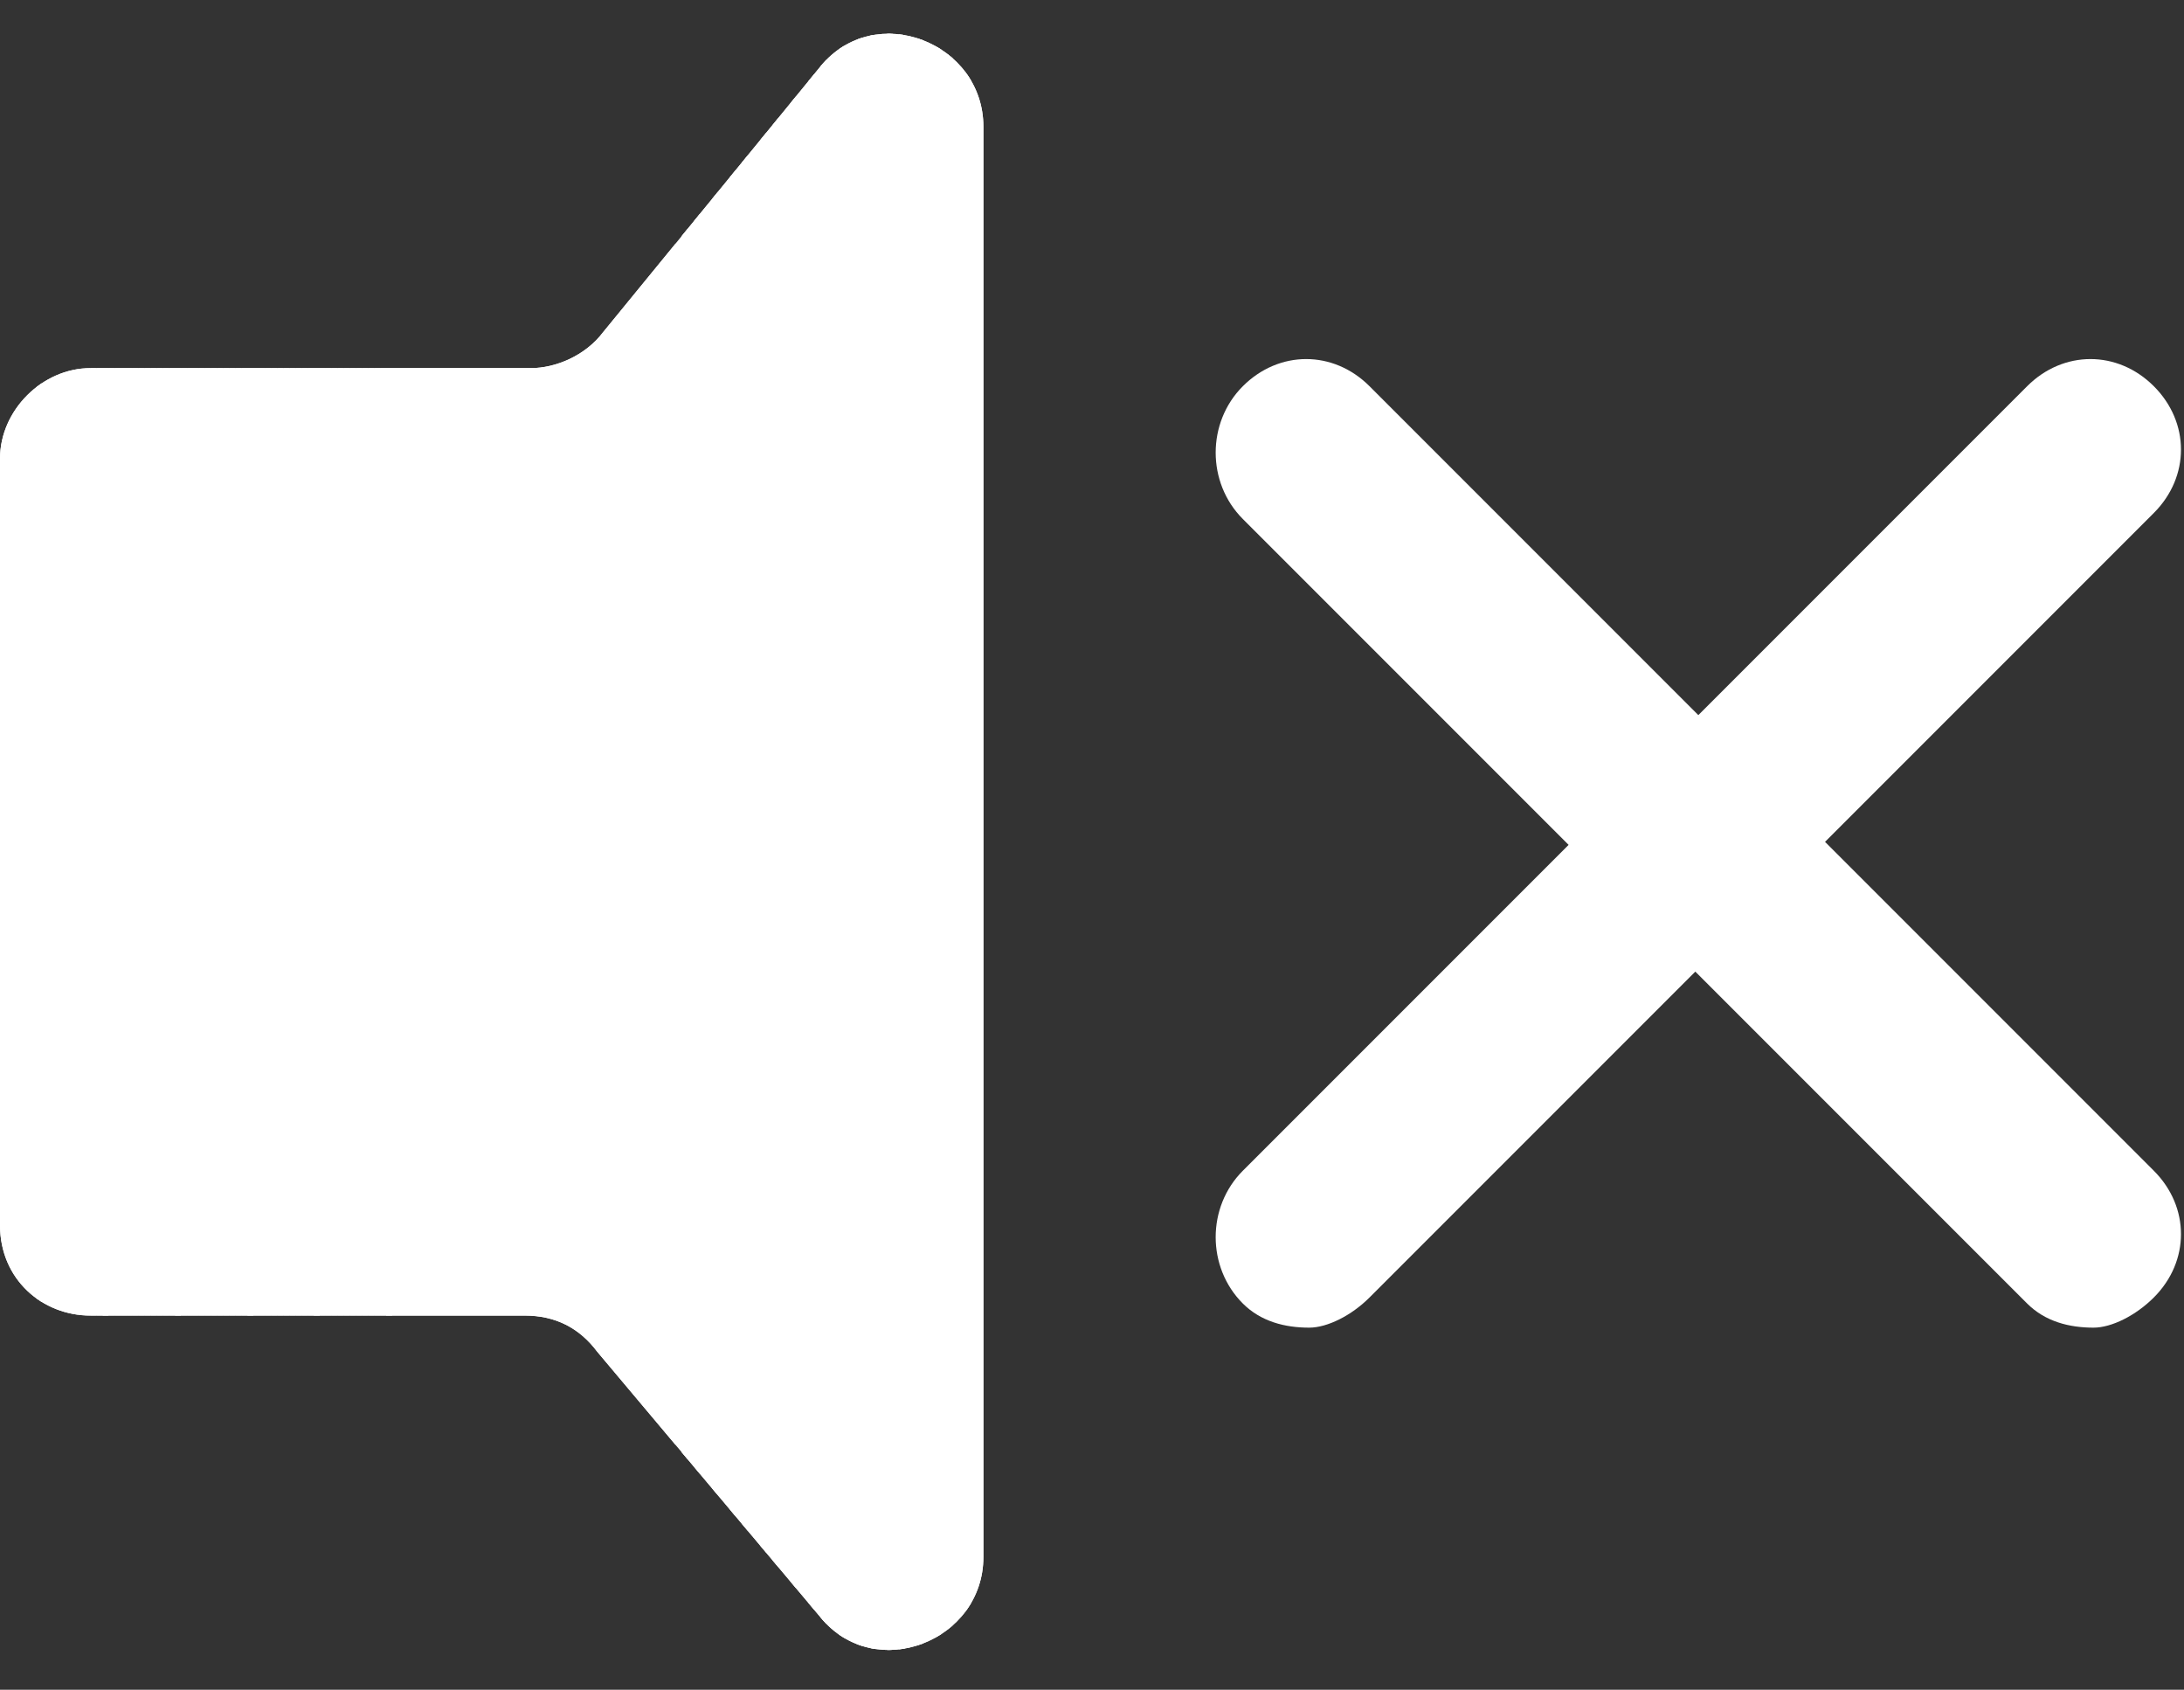 <!-- Generator: Adobe Illustrator 24.3.0, SVG Export Plug-In  -->
<svg version="1.1" xmlns="http://www.w3.org/2000/svg" xmlns:xlink="http://www.w3.org/1999/xlink" x="0px" y="0px" width="36.2px"
	 height="28px" viewBox="0 0 36.2 28" style="overflow:visible;enable-background:new 0 0 36.2 28;" xml:space="preserve">
<rect x="0" y="0" width="36.2" height="28" fill="#333333" stroke="none"/>
<style type="text/css">
	.st0{fill:#FFFFFF;}
	.st1{clip-path:url(#SVGID_2_);fill:#FFFFFF;}
	.st2{clip-path:url(#SVGID_4_);fill:#FFFFFF;}
</style>
<defs>
</defs>
<g>
	<path class="st0" d="M21.7,22c-0.4,0-0.8-0.1-1.1-0.4C20,21,20,20,20.6,19.4l13-13c0.6-0.6,1.5-0.6,2.1,0s0.6,1.5,0,2.1l-13,13
		C22.4,21.8,22,22,21.7,22z"/>
</g>
<g>
	<path class="st0" d="M34.7,22c-0.4,0-0.8-0.1-1.1-0.4l-13-13C20,8,20,7,20.6,6.4s1.5-0.6,2.1,0l13,13c0.6,0.6,0.6,1.5,0,2.1
		C35.4,21.8,35,22,34.7,22z"/>
</g>
<g>
	<g>
		<defs>
			<path id="SVGID_1_" d="M8.8,6.1H1.5C0.7,6.1,0,6.8,0,7.6v12.7c0,0.9,0.7,1.5,1.5,1.5h7.2c0.5,0,0.9,0.2,1.2,0.6l3.7,4.4
				c0.9,1.1,2.7,0.4,2.7-1V2.1c0-1.4-1.8-2.1-2.7-1L10,5.5C9.7,5.9,9.2,6.1,8.8,6.1z"/>
		</defs>
		<use xlink:href="#SVGID_1_"  style="overflow:visible;fill:#FFFFFF;"/>
		<clipPath id="SVGID_2_">
			<use xlink:href="#SVGID_1_"  style="overflow:visible;"/>
		</clipPath>
		<path class="st1" d="M0,0v28V0z"/>
		<rect x="0" class="st1" width="0.1" height="28"/>
		<rect x="0.1" class="st1" width="0.1" height="28"/>
		<rect x="0.2" class="st1" width="0.1" height="28"/>
		<rect x="0.3" class="st1" width="0.1" height="28"/>
		<rect x="0.4" class="st1" width="0.1" height="28"/>
		<rect x="0.5" class="st1" width="0.1" height="28"/>
		<rect x="0.6" class="st1" width="0.1" height="28"/>
		<rect x="0.6" class="st1" width="0.1" height="28"/>
		<rect x="0.7" class="st1" width="0.1" height="28"/>
		<rect x="0.8" class="st1" width="0.1" height="28"/>
		<rect x="0.9" class="st1" width="0.1" height="28"/>
		<rect x="1" class="st1" width="0.1" height="28"/>
		<rect x="1.1" class="st1" width="0.1" height="28"/>
		<rect x="1.2" class="st1" width="0.1" height="28"/>
		<rect x="1.3" class="st1" width="0.1" height="28"/>
		<rect x="1.4" class="st1" width="0.1" height="28"/>
		<rect x="1.5" class="st1" width="0.1" height="28"/>
		<rect x="1.6" class="st1" width="0.1" height="28"/>
		<rect x="1.7" class="st1" width="0.1" height="28"/>
		<rect x="1.7" class="st1" width="0.1" height="28"/>
		<rect x="1.8" class="st1" width="0.1" height="28"/>
		<rect x="1.9" class="st1" width="0.1" height="28"/>
		<rect x="2" class="st1" width="0.1" height="28"/>
		<rect x="2.1" class="st1" width="0.1" height="28"/>
		<rect x="2.2" class="st1" width="0.1" height="28"/>
		<rect x="2.3" class="st1" width="0.1" height="28"/>
		<rect x="2.4" class="st1" width="0.1" height="28"/>
		<rect x="2.5" class="st1" width="0.1" height="28"/>
		<rect x="2.6" class="st1" width="0.1" height="28"/>
		<rect x="2.7" class="st1" width="0.1" height="28"/>
		<rect x="2.8" class="st1" width="0.1" height="28"/>
		<rect x="2.9" class="st1" width="0.1" height="28"/>
		<rect x="2.9" class="st1" width="0.1" height="28"/>
		<rect x="3" class="st1" width="0.1" height="28"/>
		<rect x="3.1" class="st1" width="0.1" height="28"/>
		<rect x="3.2" class="st1" width="0.1" height="28"/>
		<rect x="3.3" class="st1" width="0.1" height="28"/>
		<rect x="3.4" class="st1" width="0.1" height="28"/>
		<rect x="3.5" class="st1" width="0.1" height="28"/>
		<rect x="3.6" class="st1" width="0.1" height="28"/>
		<rect x="3.7" class="st1" width="0.1" height="28"/>
		<rect x="3.8" class="st1" width="0.1" height="28"/>
		<rect x="3.9" class="st1" width="0.1" height="28"/>
		<rect x="4" class="st1" width="0.1" height="28"/>
		<rect x="4.1" class="st1" width="0.1" height="28"/>
		<rect x="4.1" class="st1" width="0.1" height="28"/>
		<rect x="4.2" class="st1" width="0.1" height="28"/>
		<rect x="4.3" class="st1" width="0.1" height="28"/>
		<rect x="4.4" class="st1" width="0.1" height="28"/>
		<rect x="4.5" class="st1" width="0.1" height="28"/>
		<rect x="4.6" class="st1" width="0.1" height="28"/>
		<rect x="4.7" class="st1" width="0.1" height="28"/>
		<rect x="4.8" class="st1" width="0.1" height="28"/>
		<rect x="4.9" class="st1" width="0.1" height="28"/>
		<rect x="5" class="st1" width="0.1" height="28"/>
		<rect x="5.1" class="st1" width="0.1" height="28"/>
		<rect x="5.2" class="st1" width="0.1" height="28"/>
		<rect x="5.2" class="st1" width="0.1" height="28"/>
		<rect x="5.3" class="st1" width="0.1" height="28"/>
		<rect x="5.4" class="st1" width="0.1" height="28"/>
		<rect x="5.5" class="st1" width="0.1" height="28"/>
		<rect x="5.6" class="st1" width="0.1" height="28"/>
		<rect x="5.7" class="st1" width="0.1" height="28"/>
		<rect x="5.8" class="st1" width="0.1" height="28"/>
		<rect x="5.9" class="st1" width="0.1" height="28"/>
		<rect x="6" class="st1" width="0.1" height="28"/>
		<rect x="6.1" class="st1" width="0.1" height="28"/>
		<rect x="6.2" class="st1" width="0.1" height="28"/>
		<rect x="6.3" class="st1" width="0.1" height="28"/>
		<rect x="6.4" class="st1" width="0.1" height="28"/>
		<rect x="6.4" class="st1" width="0.1" height="28"/>
		<rect x="6.5" class="st1" width="4.7" height="28"/>
		<rect x="11.3" class="st1" width="0.1" height="28"/>
		<rect x="11.3" class="st1" width="0.1" height="28"/>
		<rect x="11.4" class="st1" width="0.1" height="28"/>
		<rect x="11.5" class="st1" width="0.1" height="28"/>
		<rect x="11.5" class="st1" width="0.1" height="28"/>
		<rect x="11.6" class="st1" width="0.1" height="28"/>
		<rect x="11.7" class="st1" width="0.1" height="28"/>
		<rect x="11.8" class="st1" width="0.1" height="28"/>
		<rect x="11.8" class="st1" width="0.1" height="28"/>
		<rect x="11.9" class="st1" width="0.1" height="28"/>
		<rect x="12" class="st1" width="0.1" height="28"/>
		<rect x="12.1" class="st1" width="0.1" height="28"/>
		<rect x="12.1" class="st1" width="0.1" height="28"/>
		<rect x="12.2" class="st1" width="0.1" height="28"/>
		<rect x="12.3" class="st1" width="0.1" height="28"/>
		<rect x="12.3" class="st1" width="0.1" height="28"/>
		<rect x="12.4" class="st1" width="0.1" height="28"/>
		<rect x="12.5" class="st1" width="0.1" height="28"/>
		<rect x="12.6" class="st1" width="0.1" height="28"/>
		<rect x="12.6" class="st1" width="0.1" height="28"/>
		<rect x="12.7" class="st1" width="0.1" height="28"/>
		<rect x="12.8" class="st1" width="0.1" height="28"/>
		<rect x="12.8" class="st1" width="0.1" height="28"/>
		<rect x="12.9" class="st1" width="0.1" height="28"/>
		<rect x="13" class="st1" width="0.1" height="28"/>
		<rect x="13.1" class="st1" width="0.1" height="28"/>
		<rect x="13.1" class="st1" width="0.1" height="28"/>
		<rect x="13.2" class="st1" width="0.1" height="28"/>
		<rect x="13.3" class="st1" width="0.1" height="28"/>
		<rect x="13.4" class="st1" width="0.1" height="28"/>
		<rect x="13.4" class="st1" width="0.1" height="28"/>
		<rect x="13.5" class="st1" width="0.1" height="28"/>
		<rect x="13.6" class="st1" width="0.1" height="28"/>
		<rect x="13.6" class="st1" width="0.1" height="28"/>
		<rect x="13.7" class="st1" width="0.1" height="28"/>
		<rect x="13.8" class="st1" width="0.1" height="28"/>
		<rect x="13.9" class="st1" width="0.1" height="28"/>
		<rect x="13.9" class="st1" width="0.1" height="28"/>
		<rect x="14" class="st1" width="0.1" height="28"/>
		<rect x="14.1" class="st1" width="0.1" height="28"/>
		<rect x="14.2" class="st1" width="0.1" height="28"/>
		<rect x="14.2" class="st1" width="0.1" height="28"/>
		<rect x="14.3" class="st1" width="0.1" height="28"/>
		<rect x="14.4" class="st1" width="0.1" height="28"/>
		<rect x="14.4" class="st1" width="0.1" height="28"/>
		<rect x="14.5" class="st1" width="0.1" height="28"/>
		<rect x="14.6" class="st1" width="0.1" height="28"/>
		<rect x="14.7" class="st1" width="0.1" height="28"/>
		<rect x="14.7" class="st1" width="0.1" height="28"/>
		<rect x="14.8" class="st1" width="0.1" height="28"/>
		<rect x="14.9" class="st1" width="0.1" height="28"/>
		<rect x="14.9" class="st1" width="0.1" height="28"/>
		<rect x="15" class="st1" width="0.1" height="28"/>
		<rect x="15.1" class="st1" width="0.1" height="28"/>
		<rect x="15.2" class="st1" width="0.1" height="28"/>
		<rect x="15.2" class="st1" width="0.1" height="28"/>
		<rect x="15.3" class="st1" width="0.1" height="28"/>
		<rect x="15.4" class="st1" width="0.1" height="28"/>
		<rect x="15.5" class="st1" width="0.1" height="28"/>
		<rect x="15.5" class="st1" width="0.1" height="28"/>
		<rect x="15.6" class="st1" width="0.1" height="28"/>
		<rect x="15.7" class="st1" width="0.1" height="28"/>
		<rect x="15.7" class="st1" width="0.1" height="28"/>
		<rect x="15.8" class="st1" width="0.1" height="28"/>
		<rect x="15.9" class="st1" width="0.1" height="28"/>
		<rect x="16" class="st1" width="0.1" height="28"/>
		<rect x="16" class="st1" width="0.1" height="28"/>
		<rect x="16.1" class="st1" width="0.1" height="28"/>
		<rect x="16.2" class="st1" width="0.1" height="28"/>
		<rect x="16.3" class="st1" width="0.1" height="28"/>
		<rect x="16.3" class="st1" width="0.1" height="28"/>
		<rect x="16.4" class="st1" width="0" height="28"/>
	</g>
</g>
</svg>
